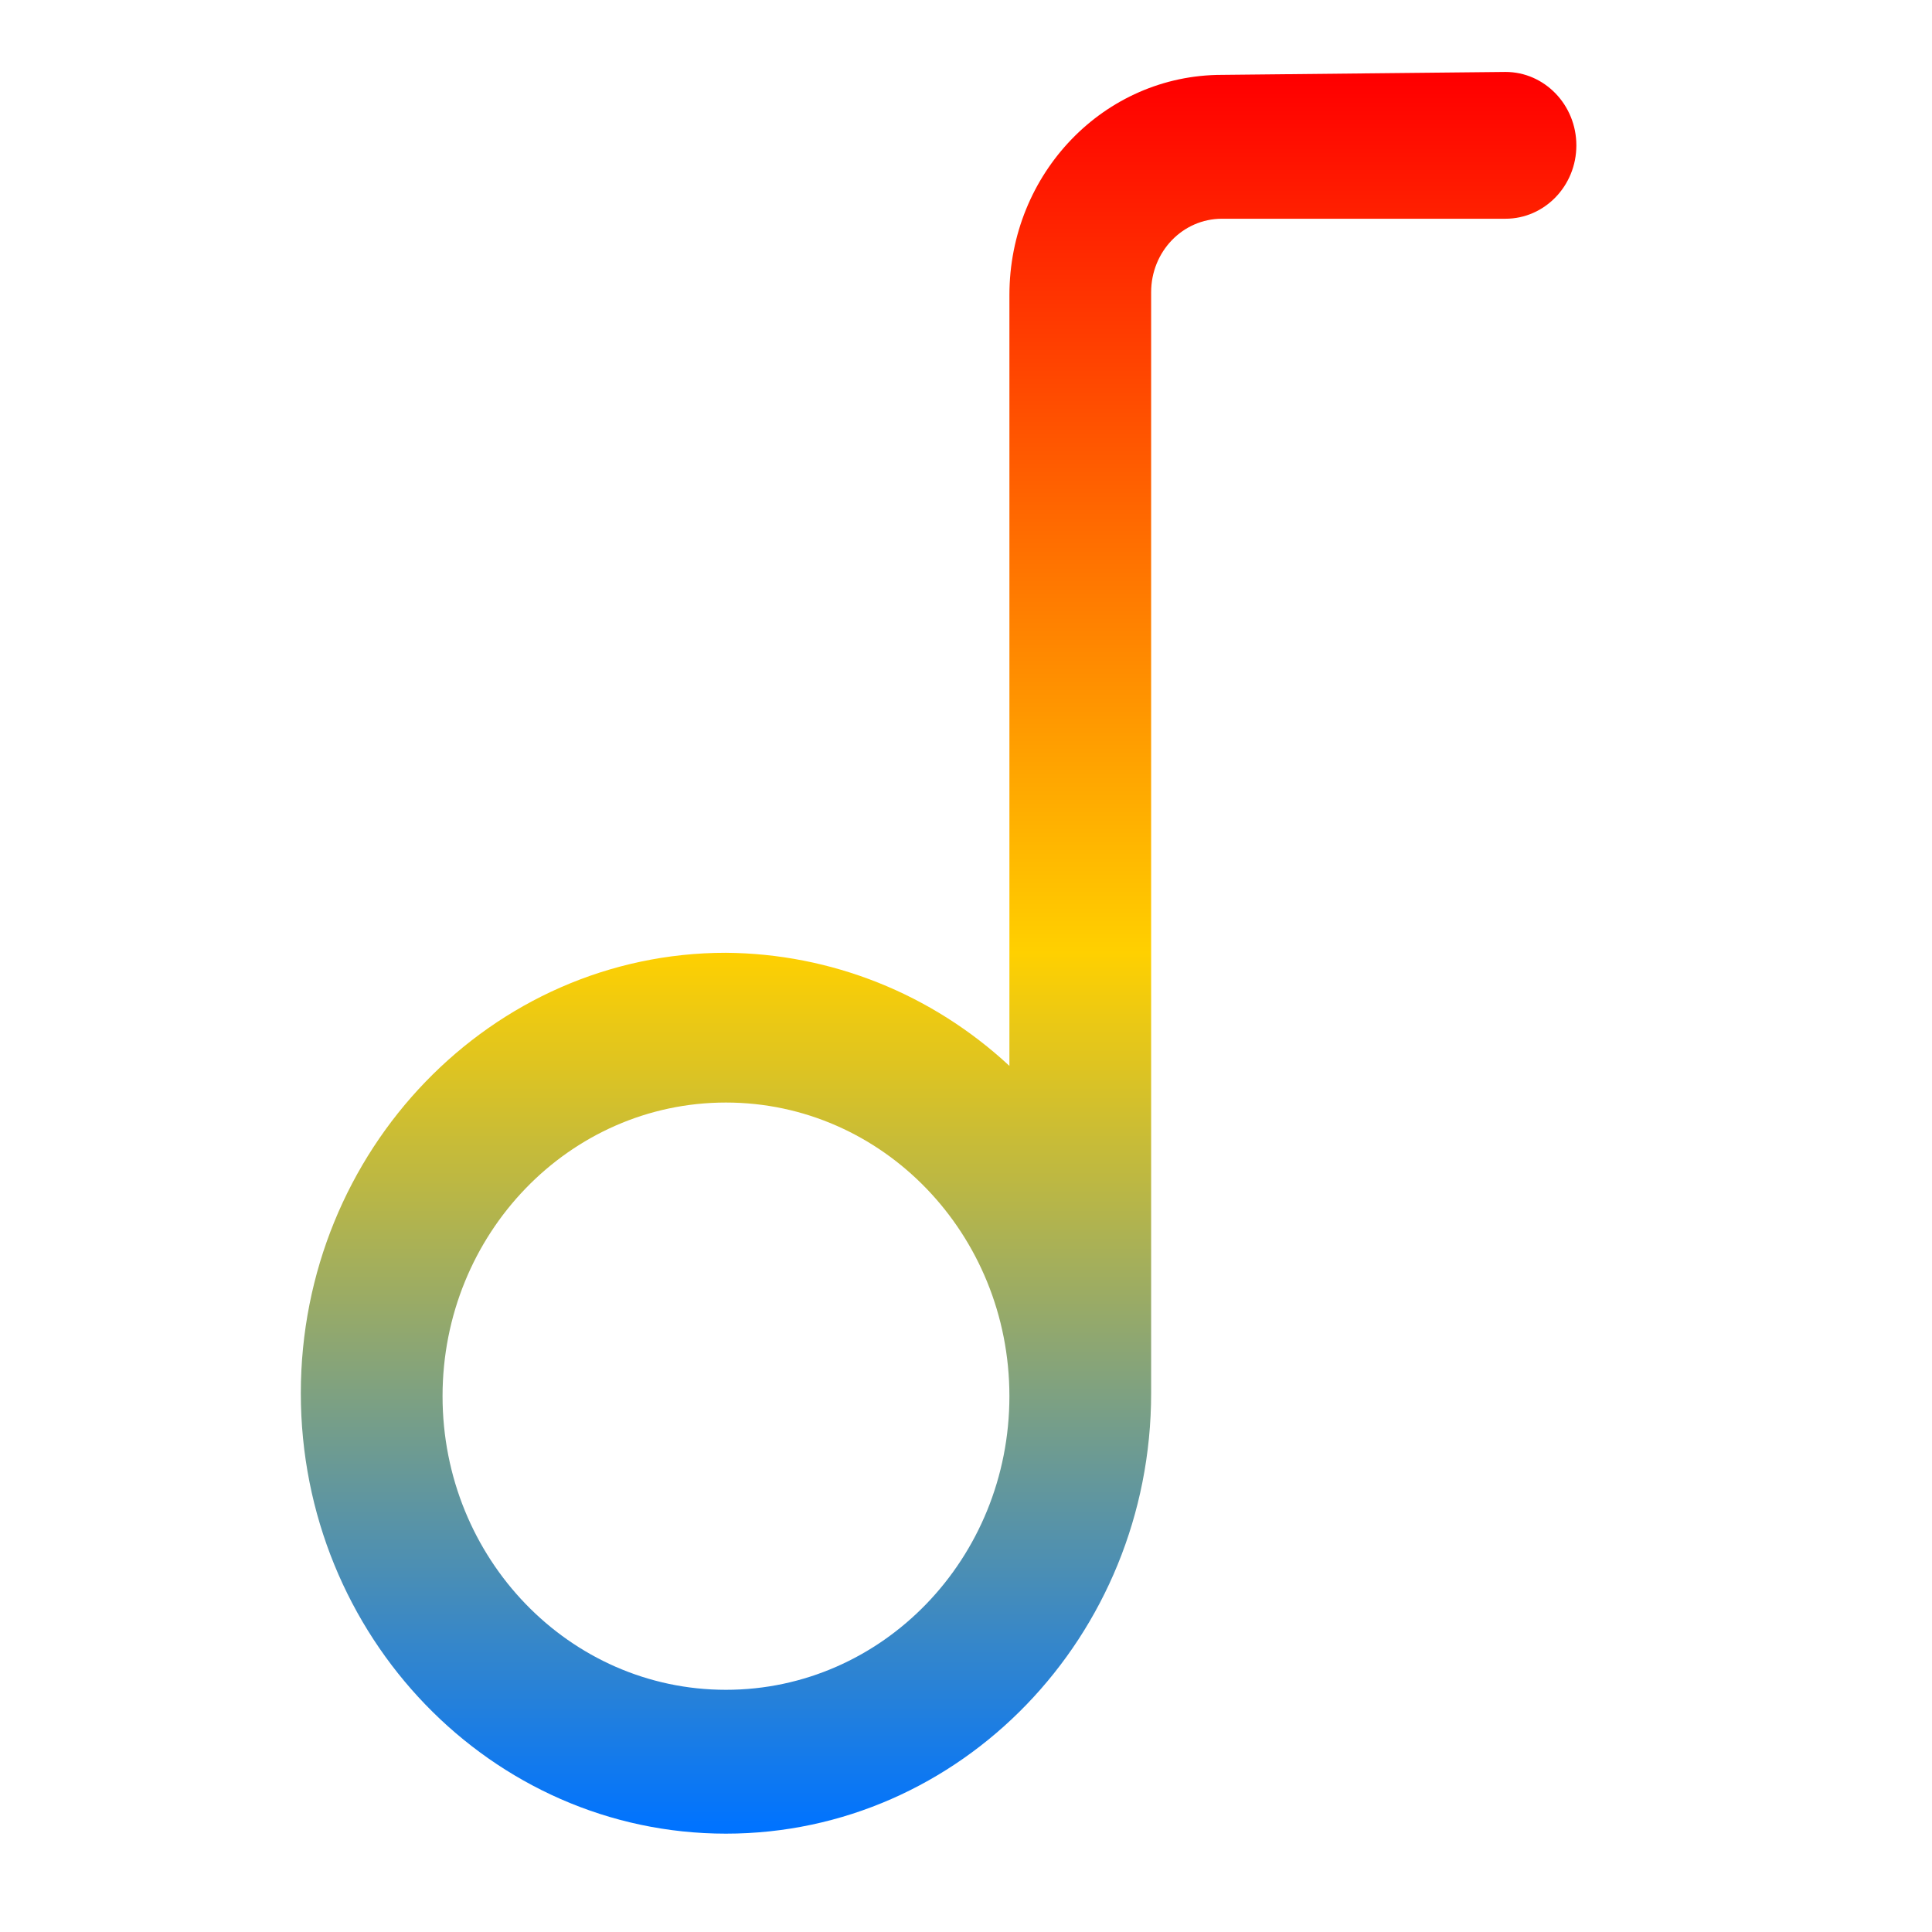 <svg xmlns="http://www.w3.org/2000/svg" xmlns:xlink="http://www.w3.org/1999/xlink" width="64" height="64" viewBox="0 0 64 64" version="1.1"><defs><linearGradient id="linear0" x1="0%" x2="0%" y1="0%" y2="100%"><stop offset="0%" style="stop-color:#ff0000; stop-opacity:1"/><stop offset="50%" style="stop-color:#ffd000; stop-opacity:1"/><stop offset="100%" style="stop-color:#0073ff; stop-opacity:1"/></linearGradient></defs><g id="surface1"><path style=" stroke:none;fill-rule:nonzero;fill:url(#linear0);" d="M 40.48 2.48 C 36.582 2.48 33.438 5.738 33.438 9.777 L 33.438 35.309 C 30.855 32.91 27.523 31.59 24.047 31.562 C 16.277 31.562 9.965 38.105 9.965 46.152 C 9.965 54.203 16.277 60.742 24.047 60.742 C 31.82 60.742 38.133 54.203 38.133 46.152 L 38.133 9.68 C 38.133 8.332 39.18 7.246 40.48 7.246 L 49.871 7.246 C 51.164 7.246 52.219 6.16 52.219 4.816 C 52.219 3.473 51.164 2.383 49.871 2.383 Z M 24.047 36.523 C 29.238 36.523 33.438 40.879 33.438 46.25 C 33.438 51.625 29.238 55.977 24.047 55.977 C 18.859 55.977 14.66 51.625 14.66 46.25 C 14.66 40.879 18.859 36.523 24.047 36.523 Z M 24.047 36.523 "/></g></svg>
